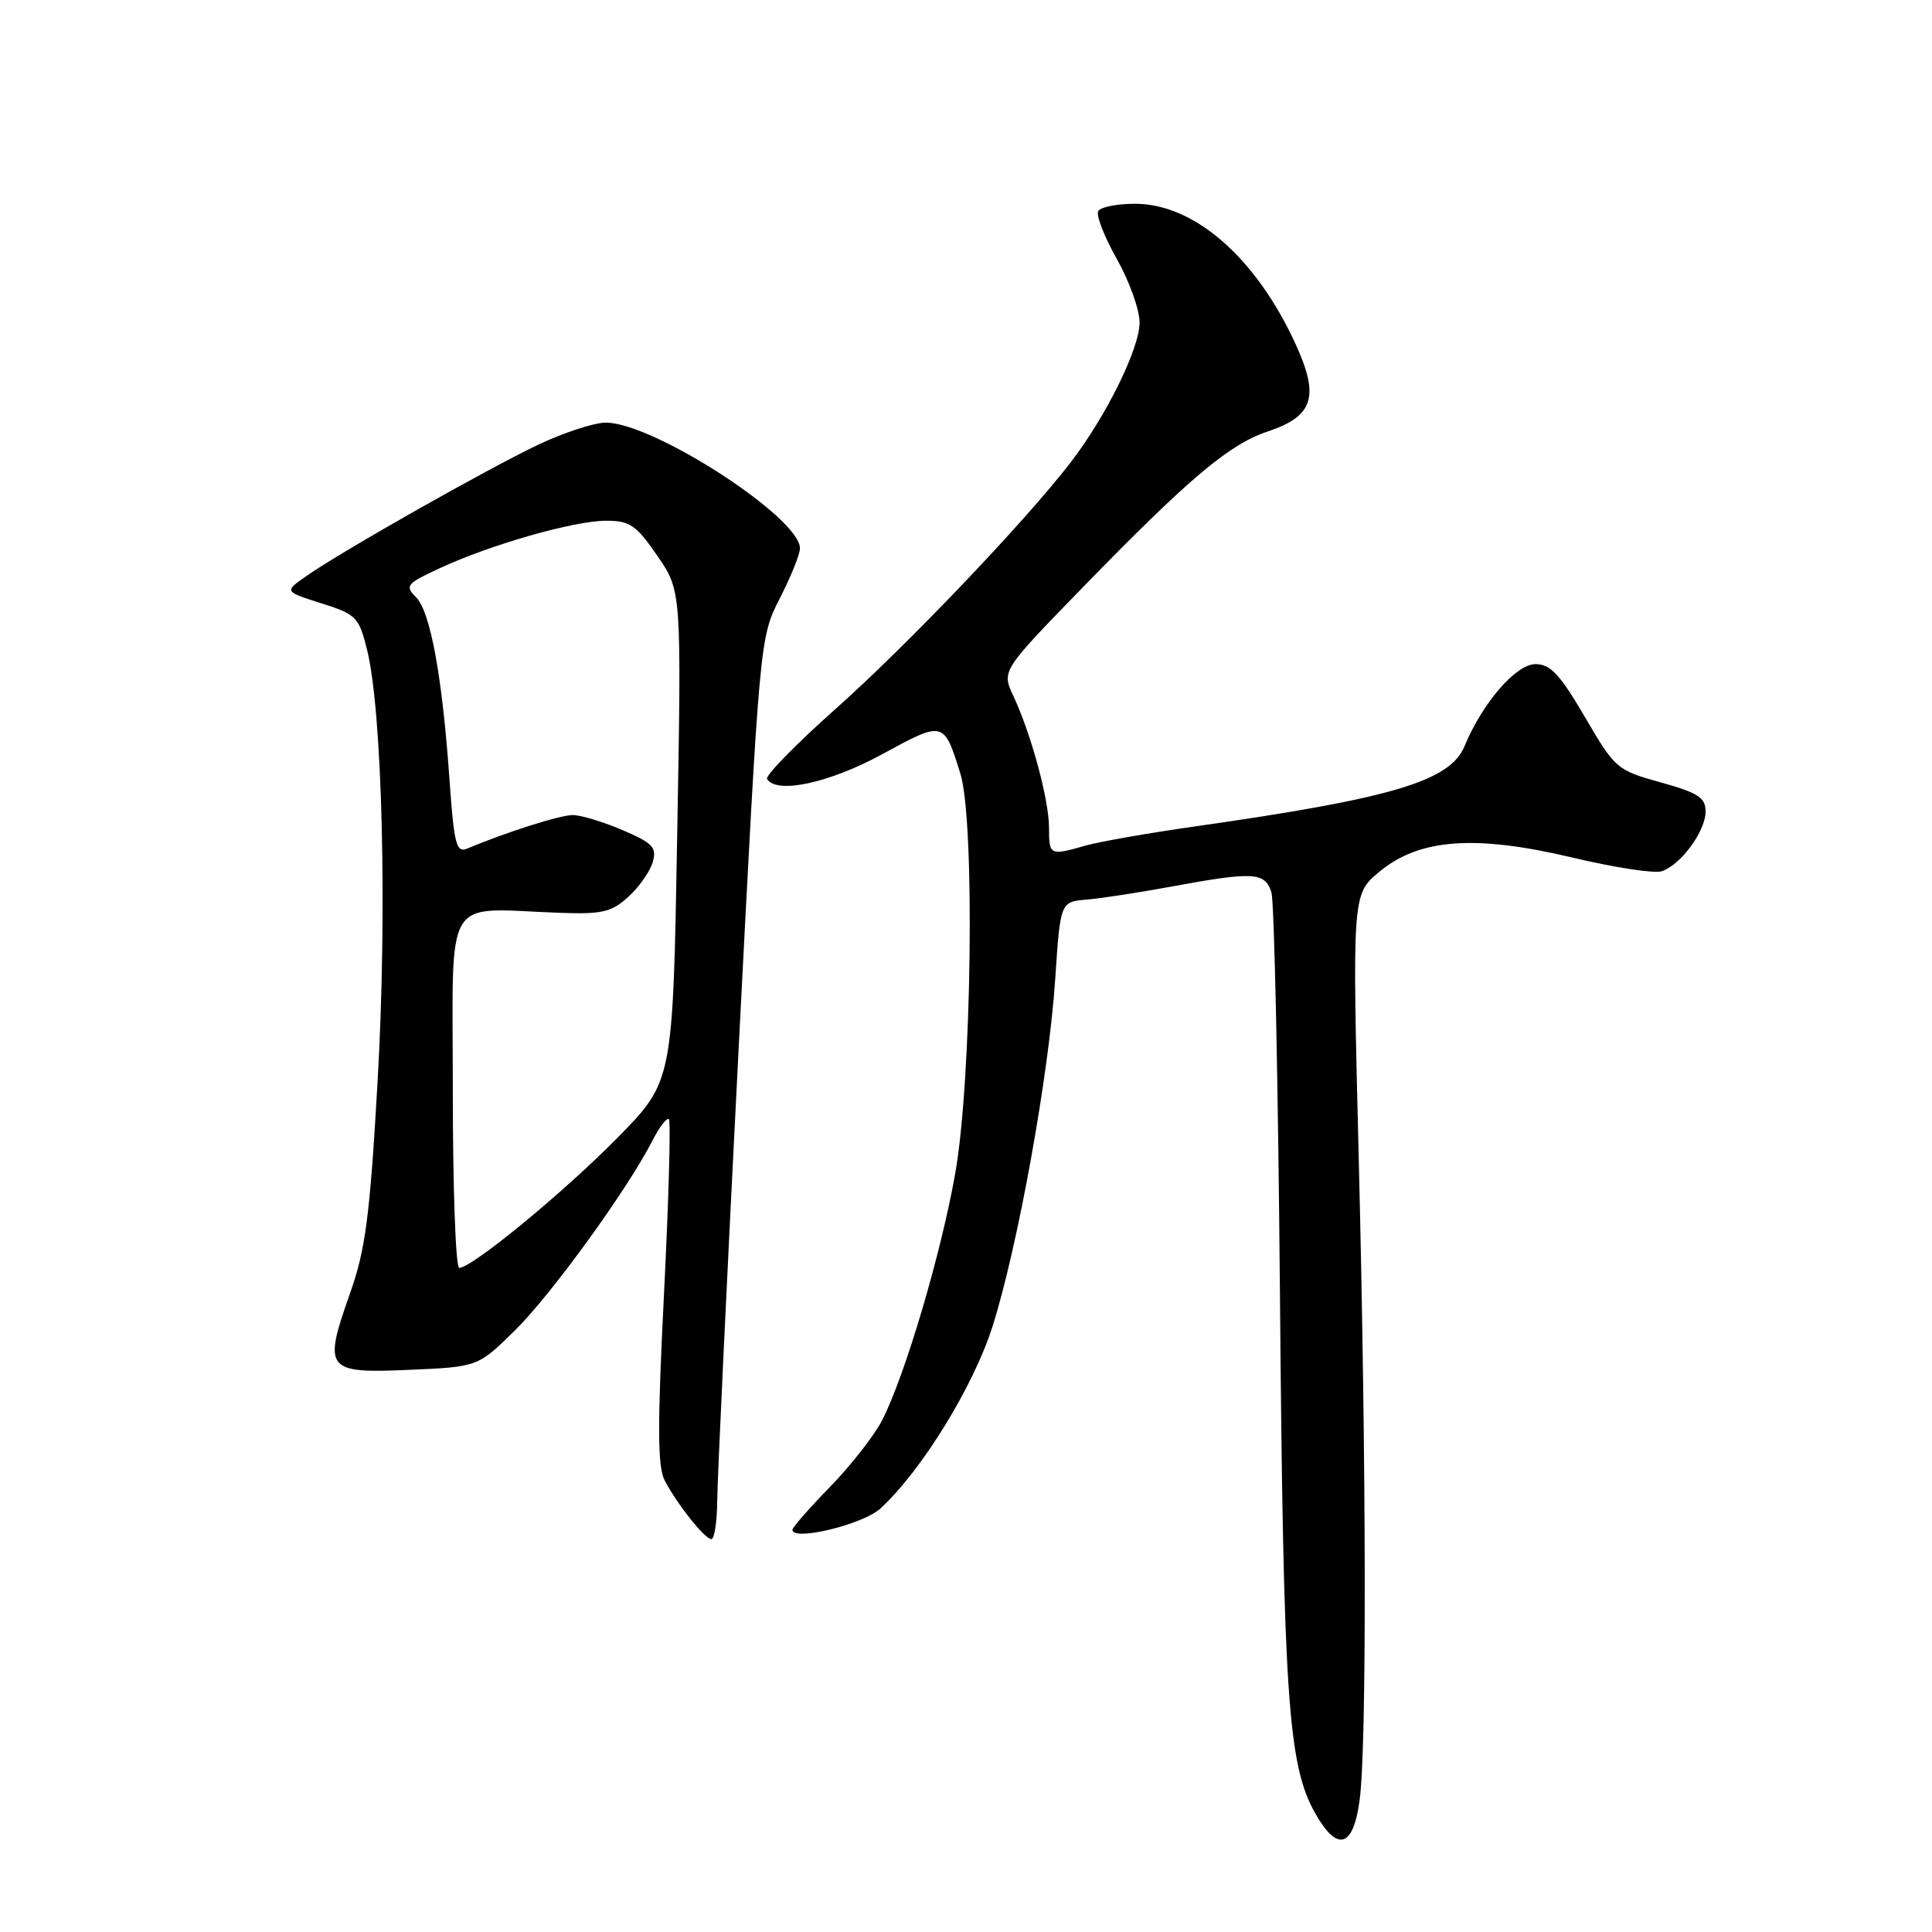 <?xml version="1.0" encoding="UTF-8" standalone="no"?>
<!DOCTYPE svg PUBLIC "-//W3C//DTD SVG 1.1//EN" "http://www.w3.org/Graphics/SVG/1.1/DTD/svg11.dtd" >
<svg xmlns="http://www.w3.org/2000/svg" xmlns:xlink="http://www.w3.org/1999/xlink" version="1.1" viewBox="0 0 256 256">
 <g >
 <path fill="currentColor"
d=" M 180.16 238.49 C 181.11 231.38 181.05 194.26 180.04 153.50 C 179.17 118.50 179.17 118.50 182.79 115.50 C 188.08 111.11 195.49 110.57 208.43 113.65 C 213.90 114.95 219.17 115.76 220.16 115.45 C 222.68 114.65 226.00 110.15 226.00 107.53 C 226.00 105.69 225.01 105.05 220.05 103.67 C 214.24 102.06 214.00 101.85 210.01 95.01 C 206.70 89.35 205.44 88.00 203.46 88.00 C 200.87 88.00 196.43 93.14 194.05 98.89 C 192.13 103.51 184.45 105.79 158.32 109.51 C 152.18 110.38 145.66 111.53 143.83 112.05 C 139.10 113.40 139.00 113.35 139.00 109.68 C 139.00 105.99 136.64 97.26 134.26 92.19 C 132.72 88.88 132.72 88.88 143.61 77.69 C 157.62 63.30 162.87 58.88 167.99 57.17 C 174.04 55.15 174.87 52.57 171.68 45.61 C 166.43 34.14 158.26 27.00 150.39 27.00 C 148.04 27.00 145.85 27.43 145.53 27.96 C 145.20 28.48 146.30 31.33 147.97 34.29 C 149.64 37.24 151.00 41.04 151.00 42.73 C 151.00 46.20 146.55 55.20 141.79 61.37 C 135.70 69.25 120.16 85.54 110.68 93.97 C 105.44 98.63 101.37 102.80 101.64 103.22 C 102.90 105.27 109.88 103.76 116.91 99.93 C 125.07 95.49 125.06 95.49 127.25 102.50 C 129.21 108.77 128.77 143.09 126.57 155.50 C 124.68 166.18 119.95 182.16 116.91 188.15 C 115.89 190.16 112.79 194.13 110.03 196.97 C 107.26 199.81 105.00 202.39 105.00 202.70 C 105.00 204.27 114.38 202.00 116.68 199.87 C 122.17 194.80 129.03 183.63 131.53 175.71 C 134.89 165.08 138.98 142.40 139.82 129.76 C 140.50 119.50 140.50 119.50 144.00 119.20 C 145.93 119.04 151.04 118.25 155.36 117.45 C 166.11 115.47 167.63 115.56 168.47 118.25 C 168.85 119.49 169.36 143.45 169.60 171.50 C 170.05 224.80 170.66 233.85 174.24 240.21 C 177.20 245.48 179.32 244.86 180.16 238.49 Z  M 95.04 198.75 C 95.06 195.86 96.34 168.98 97.87 139.00 C 100.67 84.50 100.67 84.50 103.33 79.28 C 104.80 76.41 106.00 73.43 106.00 72.66 C 106.00 68.58 86.57 56.00 80.27 56.00 C 78.75 56.00 74.74 57.31 71.37 58.90 C 64.66 62.08 45.23 73.07 40.58 76.34 C 37.65 78.38 37.65 78.38 42.58 79.94 C 47.22 81.41 47.56 81.76 48.64 86.11 C 50.67 94.34 51.32 120.99 50.03 143.34 C 49.01 161.19 48.43 165.58 46.38 171.38 C 42.79 181.52 43.16 182.00 54.21 181.51 C 63.31 181.12 63.31 181.12 68.21 176.31 C 73.03 171.57 83.10 157.68 86.44 151.16 C 87.38 149.32 88.37 148.03 88.63 148.30 C 88.90 148.57 88.61 158.93 87.99 171.32 C 87.10 188.97 87.12 194.37 88.08 196.18 C 89.77 199.38 93.34 203.88 94.25 203.94 C 94.66 203.98 95.02 201.64 95.04 198.75 Z  M 60.00 144.50 C 60.00 117.93 58.53 120.39 74.09 120.95 C 79.78 121.16 81.02 120.87 83.25 118.84 C 84.68 117.55 86.13 115.48 86.49 114.24 C 87.05 112.29 86.52 111.72 82.49 109.99 C 79.93 108.90 76.96 108.00 75.89 108.00 C 74.22 108.00 67.30 110.19 61.87 112.45 C 60.46 113.03 60.16 111.83 59.56 103.31 C 58.60 89.58 57.03 81.03 55.12 79.13 C 53.62 77.62 53.86 77.33 58.27 75.29 C 65.03 72.15 76.08 69.00 80.31 69.00 C 83.46 69.00 84.30 69.57 87.10 73.65 C 90.31 78.30 90.31 78.30 89.73 110.80 C 89.16 143.30 89.16 143.30 81.83 150.75 C 74.66 158.03 62.54 168.00 60.85 168.00 C 60.38 168.00 60.00 157.43 60.00 144.50 Z "/>
</g>
</svg>